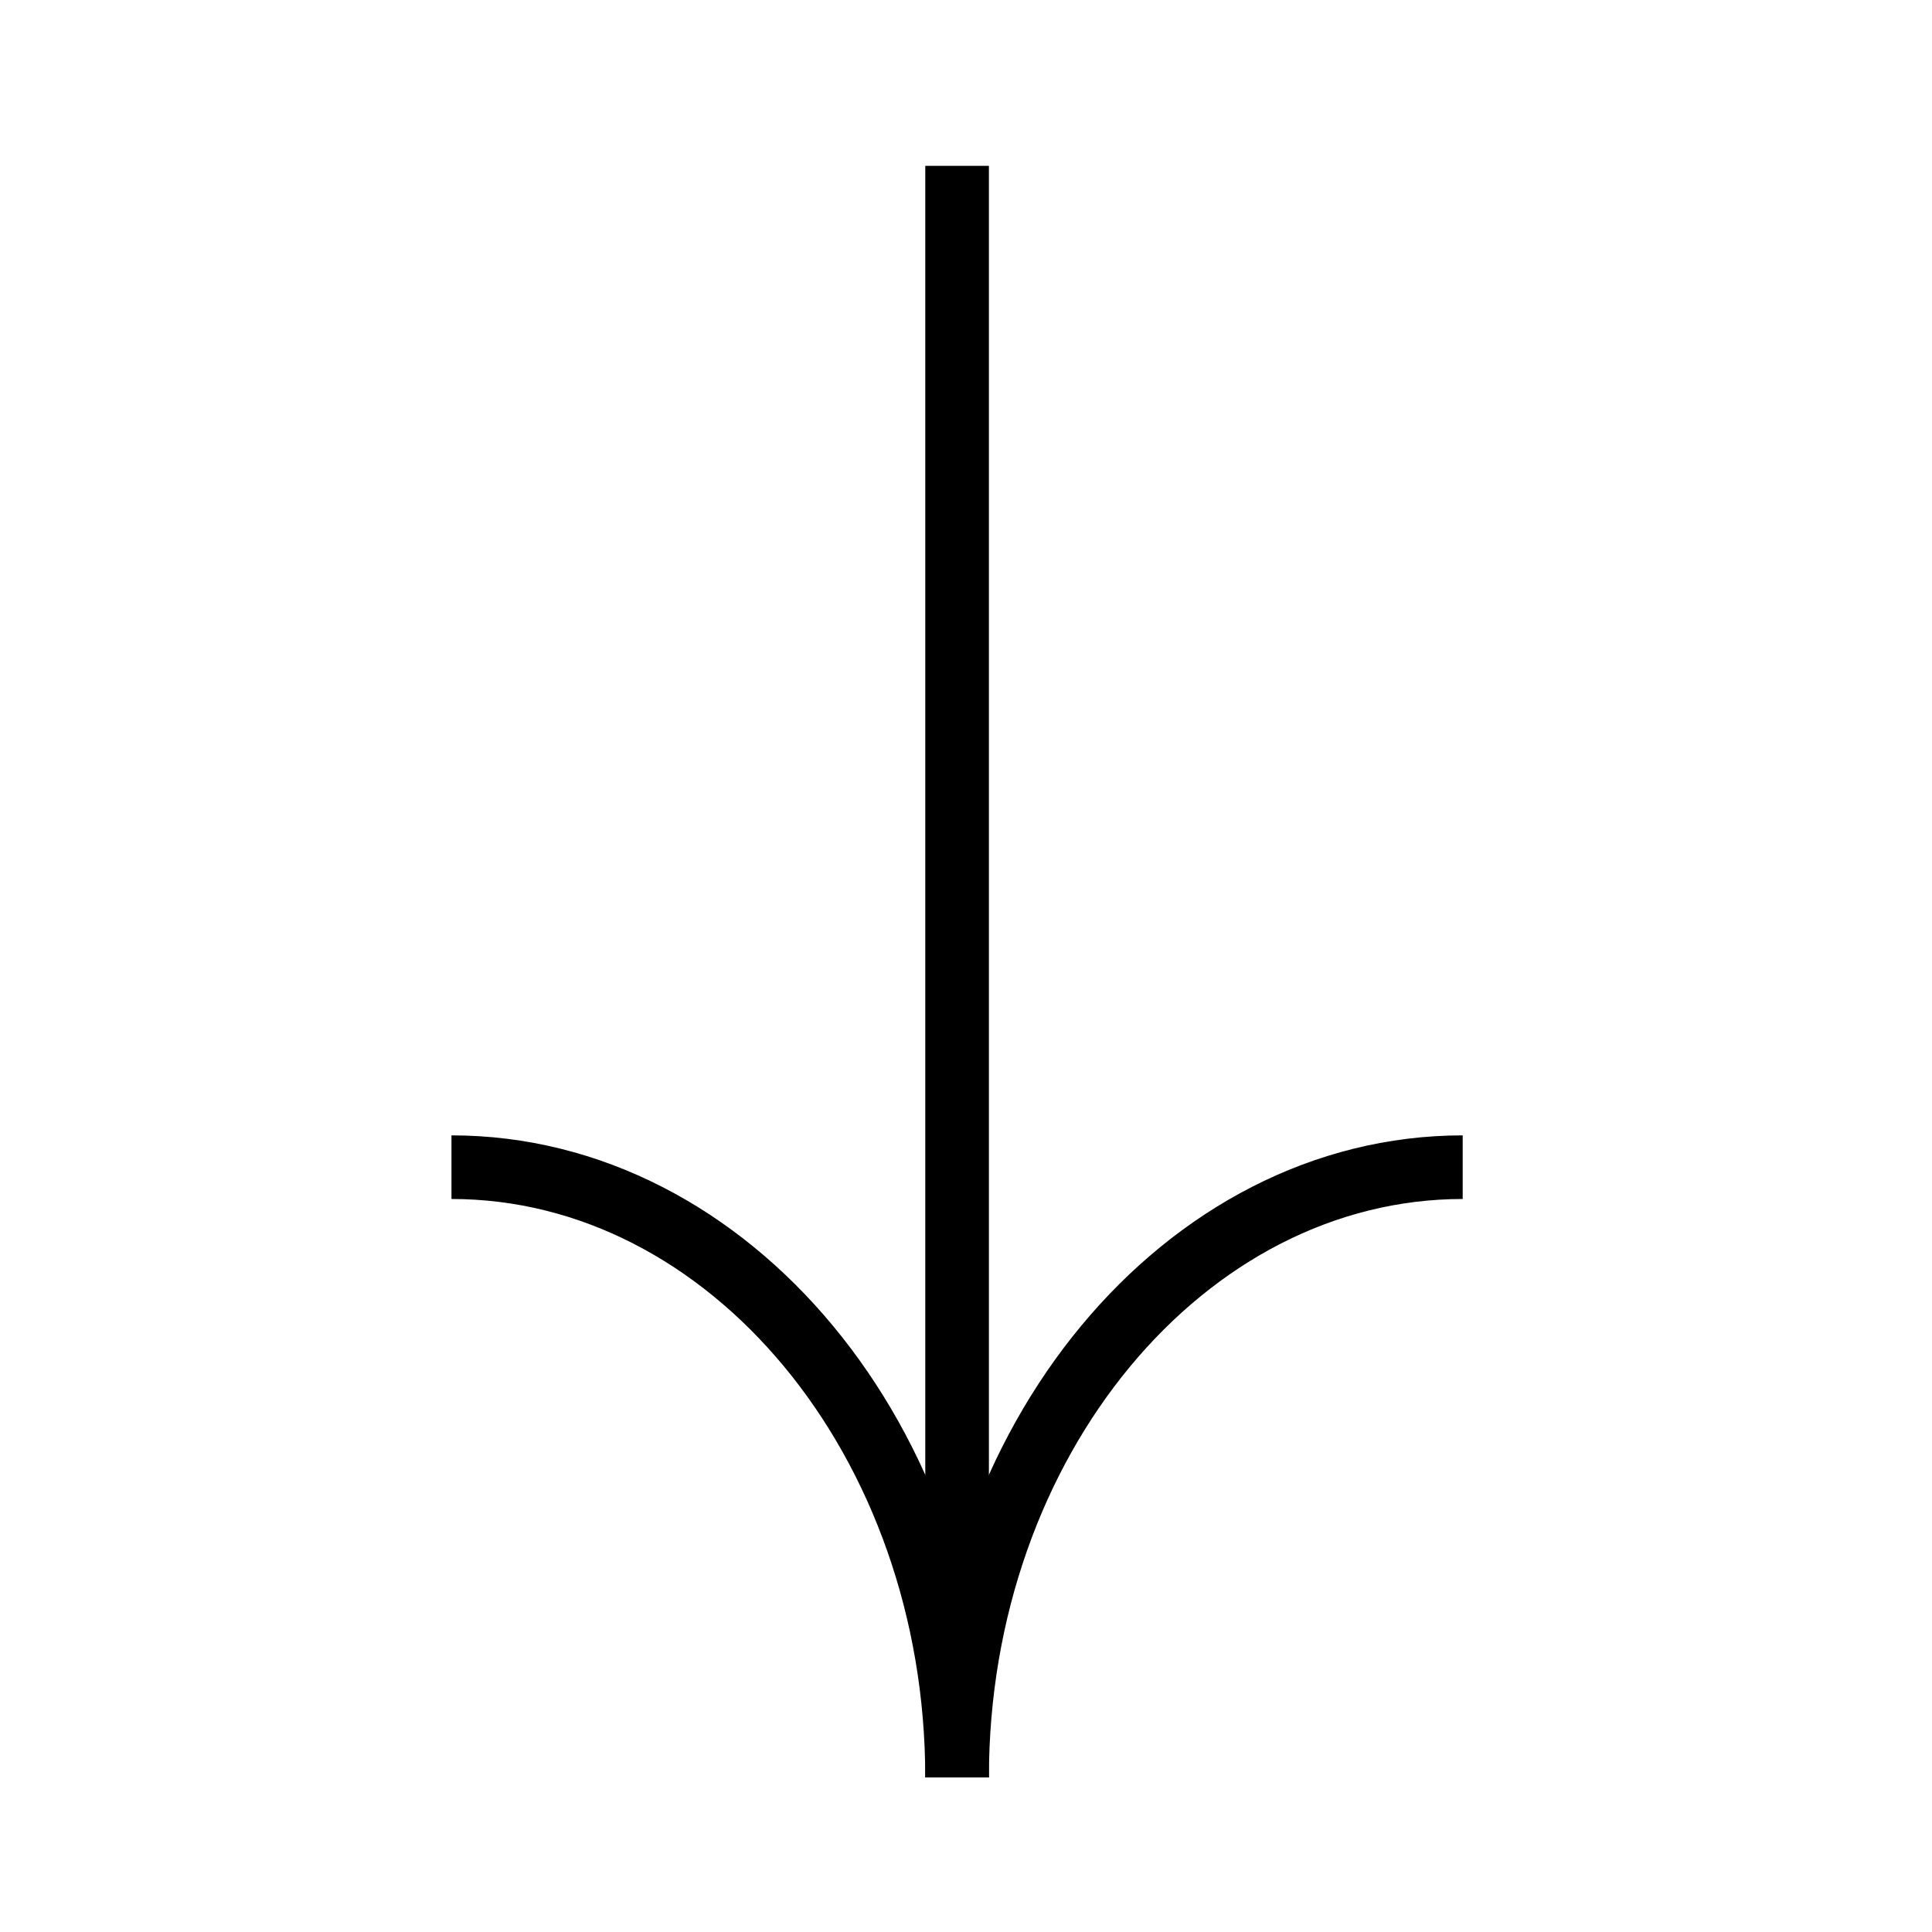 <svg width="100" height="100" viewBox="0 0 100 100" fill="none" xmlns="http://www.w3.org/2000/svg">
<g clip-path="url(#clip0_195_1144)">
<path d="M49.539 8.583V88.729" stroke="black" stroke-width="3.293" stroke-miterlimit="10"/>
<path d="M49.539 92C49.539 74.595 61.316 60.413 75.709 60.413" stroke="black" stroke-width="3.293" stroke-miterlimit="10"/>
<path d="M49.538 92C49.538 74.595 37.762 60.413 23.368 60.413" stroke="black" stroke-width="3.293" stroke-miterlimit="10"/>
</g>
<defs>
<clipPath id="clip0_195_1144">
<rect width="52.684" height="83.417" fill="white" transform="translate(23.368 8.583)"/>
</clipPath>
</defs>
</svg>
